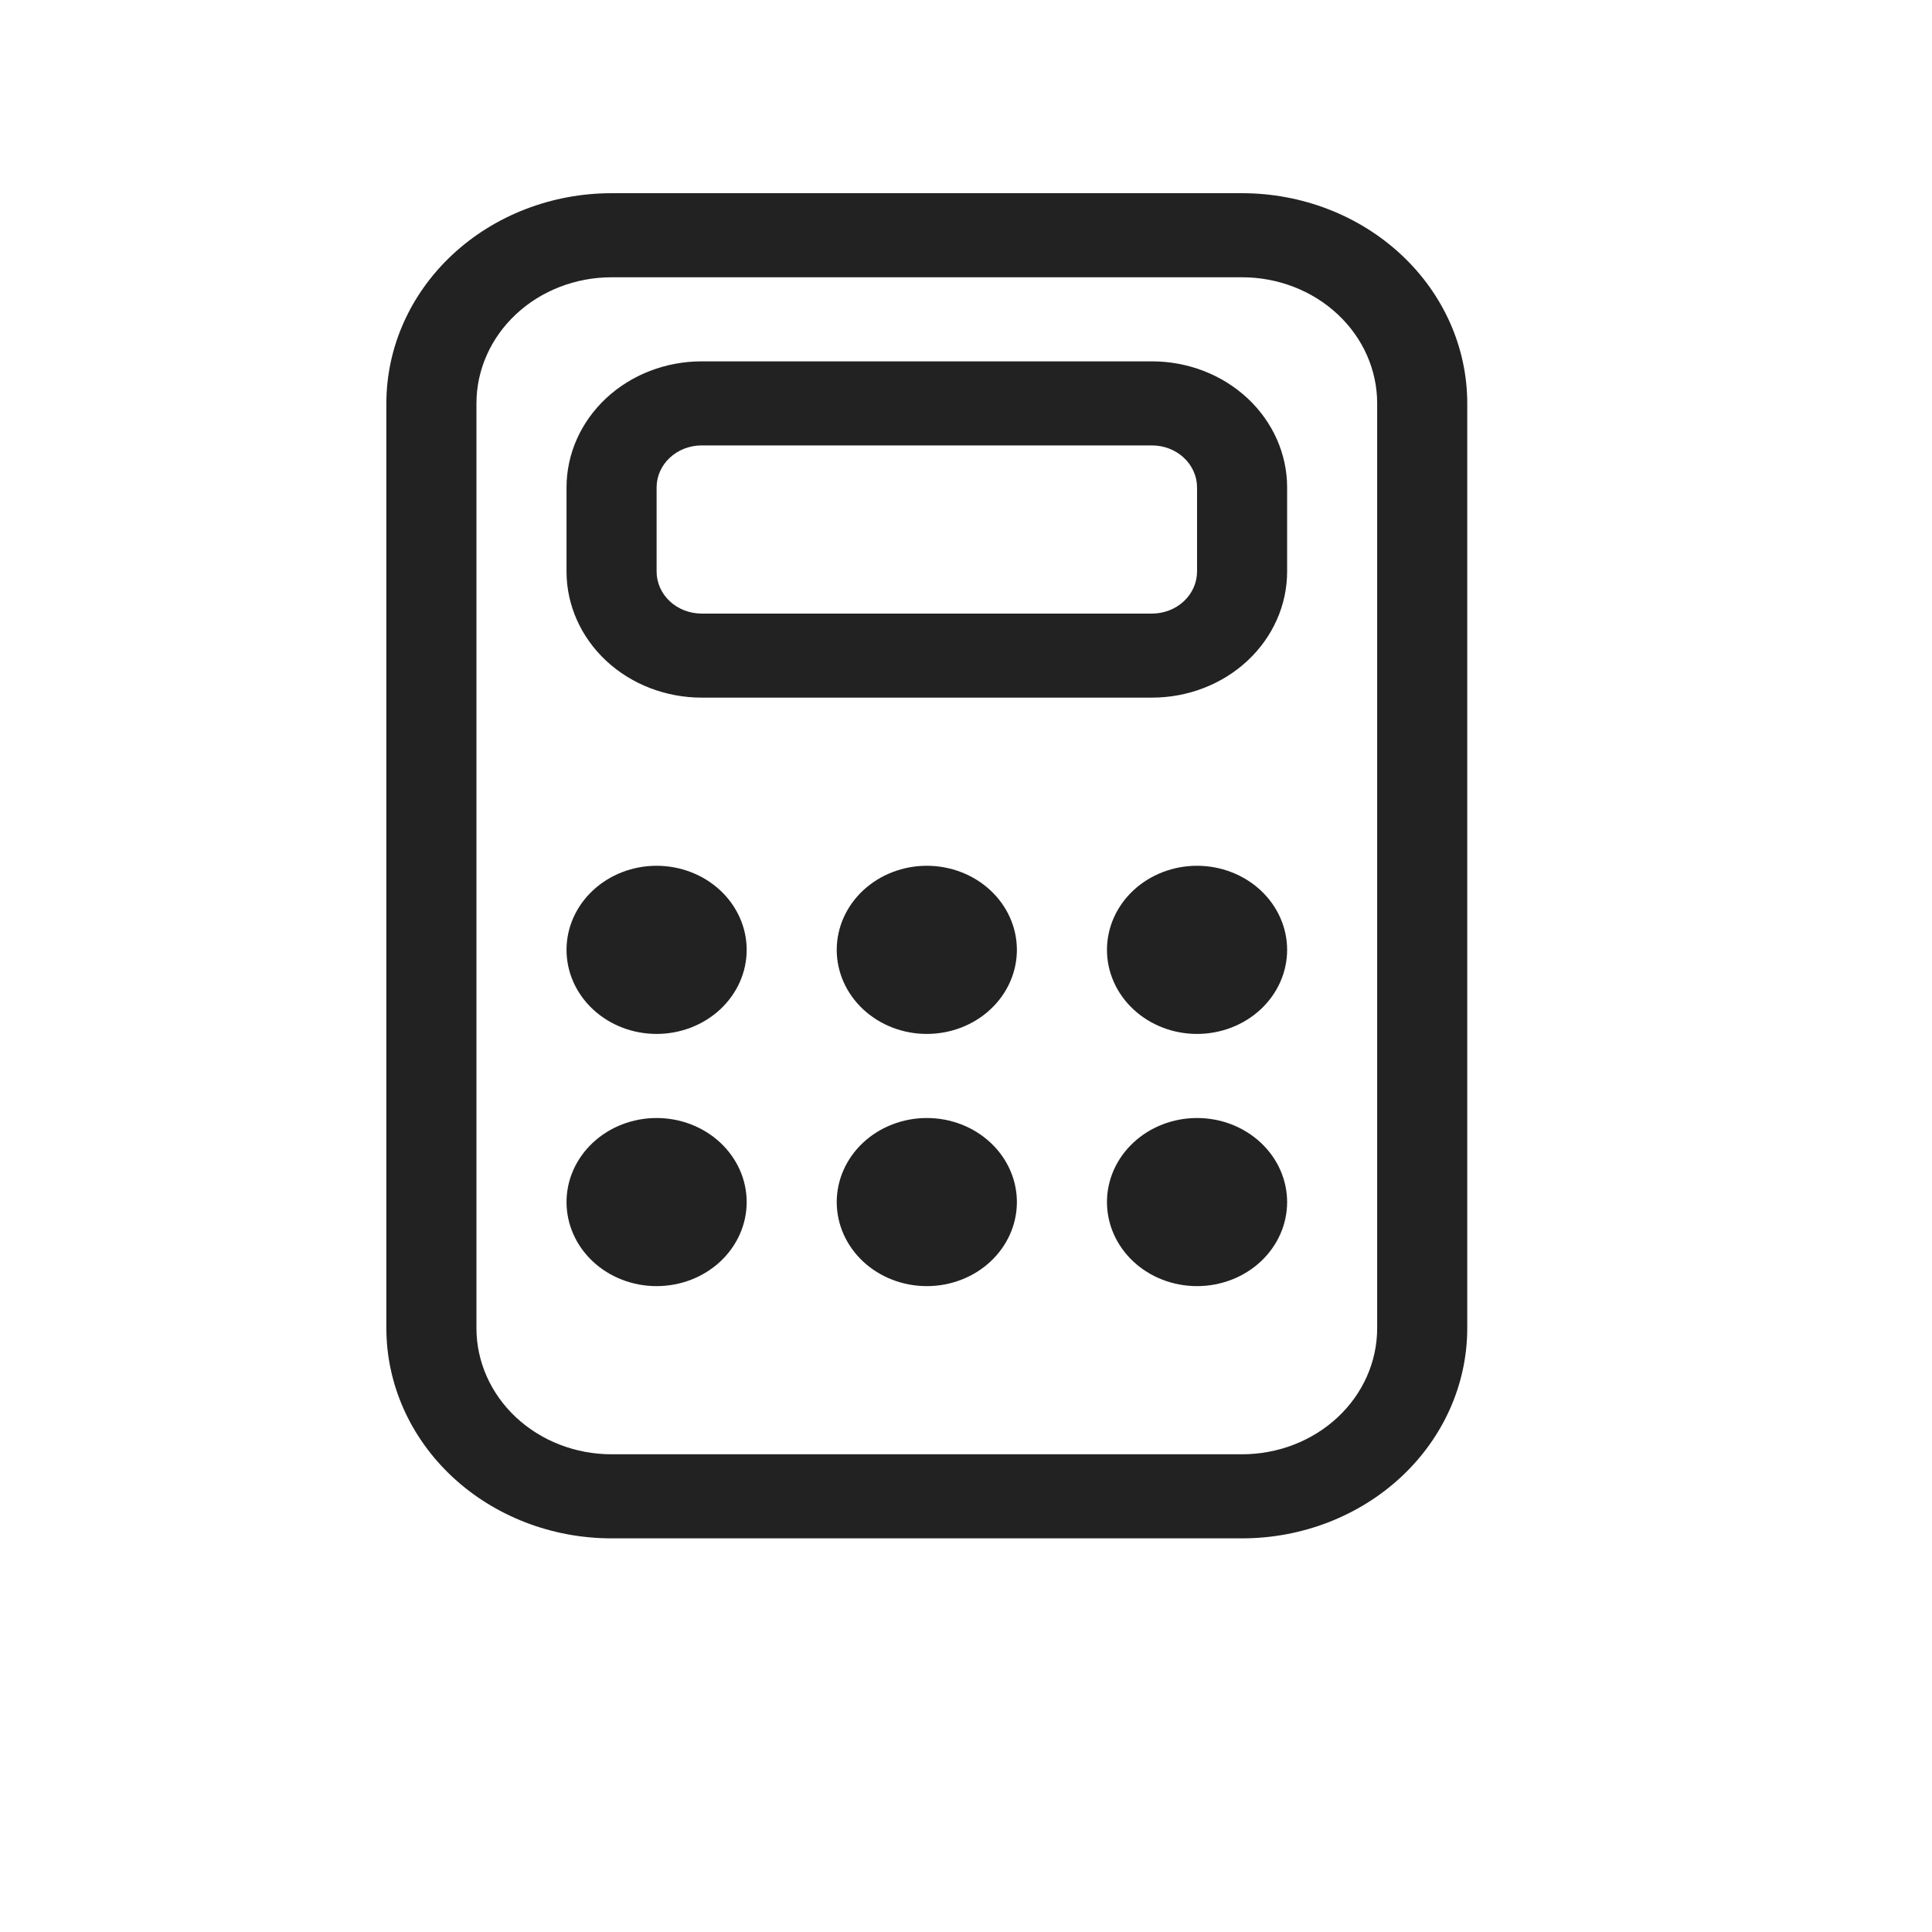 <svg width="56" height="56" viewBox="0 0 56 56" fill="none" xmlns="http://www.w3.org/2000/svg">
<path d="M21.643 27.532C21.643 28.178 21.367 28.798 20.878 29.255C20.388 29.712 19.724 29.969 19.032 29.969C18.339 29.969 17.675 29.712 17.186 29.255C16.696 28.798 16.421 28.178 16.421 27.532C16.421 26.886 16.696 26.266 17.186 25.809C17.675 25.352 18.339 25.095 19.032 25.095C19.724 25.095 20.388 25.352 20.878 25.809C21.367 26.266 21.643 26.886 21.643 27.532ZM21.643 34.843C21.643 35.489 21.367 36.109 20.878 36.566C20.388 37.023 19.724 37.279 19.032 37.279C18.339 37.279 17.675 37.023 17.186 36.566C16.696 36.109 16.421 35.489 16.421 34.843C16.421 34.196 16.696 33.577 17.186 33.12C17.675 32.663 18.339 32.406 19.032 32.406C19.724 32.406 20.388 32.663 20.878 33.12C21.367 33.577 21.643 34.196 21.643 34.843ZM34.697 29.969C35.389 29.969 36.053 29.712 36.543 29.255C37.032 28.798 37.308 28.178 37.308 27.532C37.308 26.886 37.032 26.266 36.543 25.809C36.053 25.352 35.389 25.095 34.697 25.095C34.004 25.095 33.34 25.352 32.851 25.809C32.361 26.266 32.086 26.886 32.086 27.532C32.086 28.178 32.361 28.798 32.851 29.255C33.34 29.712 34.004 29.969 34.697 29.969ZM37.308 34.843C37.308 35.489 37.032 36.109 36.543 36.566C36.053 37.023 35.389 37.279 34.697 37.279C34.004 37.279 33.34 37.023 32.851 36.566C32.361 36.109 32.086 35.489 32.086 34.843C32.086 34.196 32.361 33.577 32.851 33.12C33.34 32.663 34.004 32.406 34.697 32.406C35.389 32.406 36.053 32.663 36.543 33.12C37.032 33.577 37.308 34.196 37.308 34.843ZM26.864 29.969C27.557 29.969 28.221 29.712 28.71 29.255C29.2 28.798 29.475 28.178 29.475 27.532C29.475 26.886 29.2 26.266 28.71 25.809C28.221 25.352 27.557 25.095 26.864 25.095C26.172 25.095 25.508 25.352 25.018 25.809C24.529 26.266 24.253 26.886 24.253 27.532C24.253 28.178 24.529 28.798 25.018 29.255C25.508 29.712 26.172 29.969 26.864 29.969ZM29.475 34.843C29.475 35.489 29.2 36.109 28.71 36.566C28.221 37.023 27.557 37.279 26.864 37.279C26.172 37.279 25.508 37.023 25.018 36.566C24.529 36.109 24.253 35.489 24.253 34.843C24.253 34.196 24.529 33.577 25.018 33.12C25.508 32.663 26.172 32.406 26.864 32.406C27.557 32.406 28.221 32.663 28.71 33.12C29.2 33.577 29.475 34.196 29.475 34.843ZM20.337 10.474C19.299 10.474 18.302 10.859 17.568 11.544C16.834 12.23 16.421 13.16 16.421 14.129V16.566C16.421 17.535 16.834 18.465 17.568 19.151C18.302 19.836 19.299 20.221 20.337 20.221H33.391C34.43 20.221 35.426 19.836 36.16 19.151C36.895 18.465 37.308 17.535 37.308 16.566V14.129C37.308 13.16 36.895 12.23 36.16 11.544C35.426 10.859 34.43 10.474 33.391 10.474H20.337ZM19.032 14.129C19.032 13.806 19.169 13.496 19.414 13.268C19.659 13.039 19.991 12.911 20.337 12.911H33.391C33.737 12.911 34.07 13.039 34.314 13.268C34.559 13.496 34.697 13.806 34.697 14.129V16.566C34.697 16.889 34.559 17.199 34.314 17.428C34.07 17.656 33.737 17.785 33.391 17.785H20.337C19.991 17.785 19.659 17.656 19.414 17.428C19.169 17.199 19.032 16.889 19.032 16.566V14.129ZM42.529 38.498C42.529 40.114 41.842 41.663 40.617 42.806C39.393 43.948 37.733 44.59 36.002 44.59H17.726C15.995 44.59 14.335 43.948 13.111 42.806C11.887 41.663 11.199 40.114 11.199 38.498V11.692C11.199 10.076 11.887 8.527 13.111 7.384C14.335 6.242 15.995 5.6 17.726 5.6H36.002C37.733 5.6 39.393 6.242 40.617 7.384C41.842 8.527 42.529 10.076 42.529 11.692V38.498ZM39.918 11.692C39.918 10.723 39.506 9.793 38.771 9.108C38.037 8.422 37.041 8.037 36.002 8.037H17.726C16.688 8.037 15.691 8.422 14.957 9.108C14.223 9.793 13.81 10.723 13.81 11.692V38.498C13.81 39.467 14.223 40.397 14.957 41.083C15.691 41.768 16.688 42.153 17.726 42.153H36.002C37.041 42.153 38.037 41.768 38.771 41.083C39.506 40.397 39.918 39.467 39.918 38.498V11.692Z" fill="#222222"/>
</svg>
